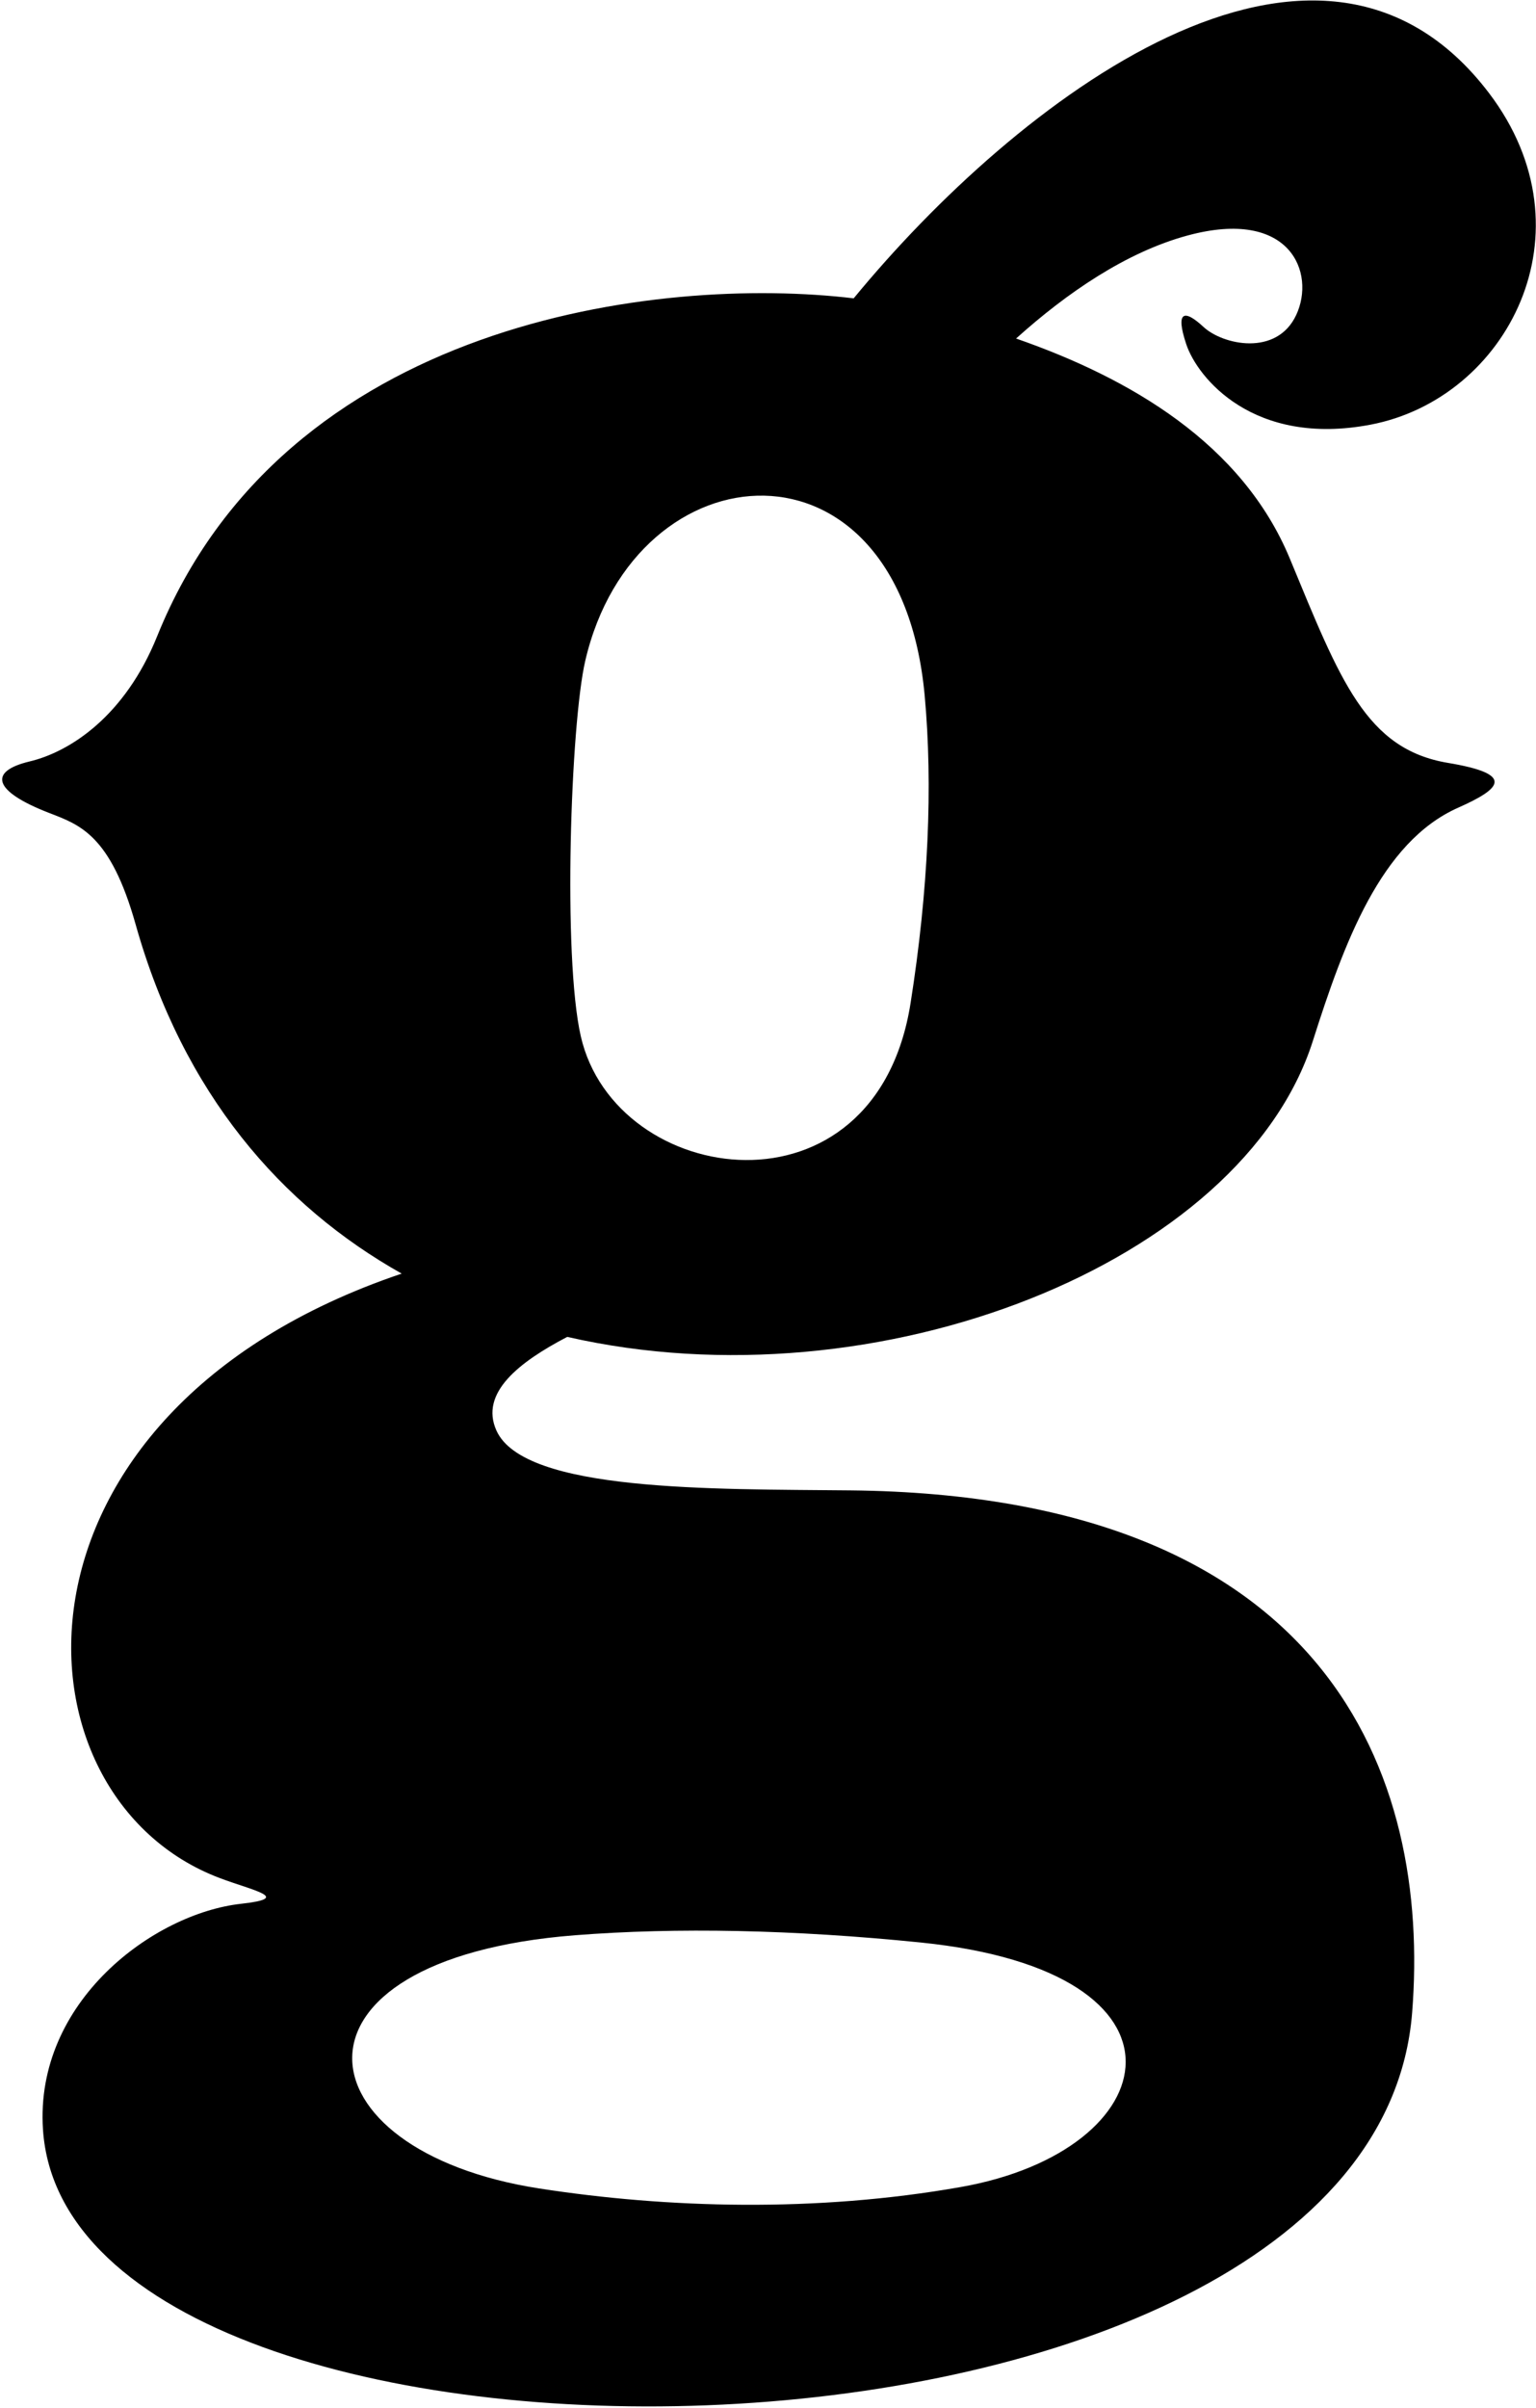 <?xml version="1.0" encoding="UTF-8"?>
<svg xmlns="http://www.w3.org/2000/svg" xmlns:xlink="http://www.w3.org/1999/xlink" width="344pt" height="539pt" viewBox="0 0 344 539" version="1.1">
<g id="surface1">
<path style=" stroke:none;fill-rule:nonzero;fill:rgb(0%,0%,0%);fill-opacity:1;" d="M 324.293 170.758 C 305.887 167.691 300.152 152.277 288.883 125.066 C 278.215 99.309 253.137 84.664 227.559 75.773 C 238.961 65.512 252.258 56.422 265.965 52.711 C 289.062 46.461 294.672 61.129 290.301 70.496 C 285.93 79.859 273.844 77.184 269.547 73.188 C 265.246 69.191 263.176 69.559 265.672 77.051 C 268.172 84.547 280.727 100.047 306.949 95.051 C 337.512 89.23 357.133 51.949 333.465 20.82 C 295.055 -29.695 227.512 22.605 191.188 66.777 C 147.473 61.559 63.676 71.781 35.191 142.422 C 28.016 160.219 15.766 168.254 6.637 170.434 C -2.633 172.645 -1.602 177.066 10.926 181.93 C 17.832 184.609 24.707 186.762 30.375 206.91 C 41.035 244.793 63.031 269.938 89.961 285.07 C -2.359 316.227 1.008 402.188 49.223 420.367 C 56.82 423.23 65.543 424.836 53.996 426.121 C 34.383 428.297 7.723 448.039 9.625 476.664 C 15.488 564.695 307.484 561.508 316.262 450.469 C 320.441 397.633 297.703 334.672 190.422 333.59 C 159.516 333.277 117.441 333.969 111.195 320.23 C 107.344 311.754 116.312 304.836 127.039 299.234 C 196.562 315.125 278.211 282.727 294.031 232.973 C 300.957 211.191 309.211 188.484 326.559 180.789 C 336.359 176.441 339.277 173.258 324.293 170.758 Z M 128.734 433.168 C 151.516 431.375 177.738 431.902 206.172 434.785 C 270.527 441.309 261.297 481.363 215.188 489.516 C 182.773 495.246 149.418 494.277 120.789 489.844 C 66.492 481.438 60.684 438.523 128.734 433.168 Z M 203.934 224.504 C 196.082 274.348 137.816 265.902 130.07 231.934 C 126.012 214.137 127.797 162.027 131.07 147.918 C 142.258 99.688 201.488 94.992 207.082 155.609 C 208.953 175.902 207.918 199.234 203.934 224.504 "/>
</g>
</svg>
